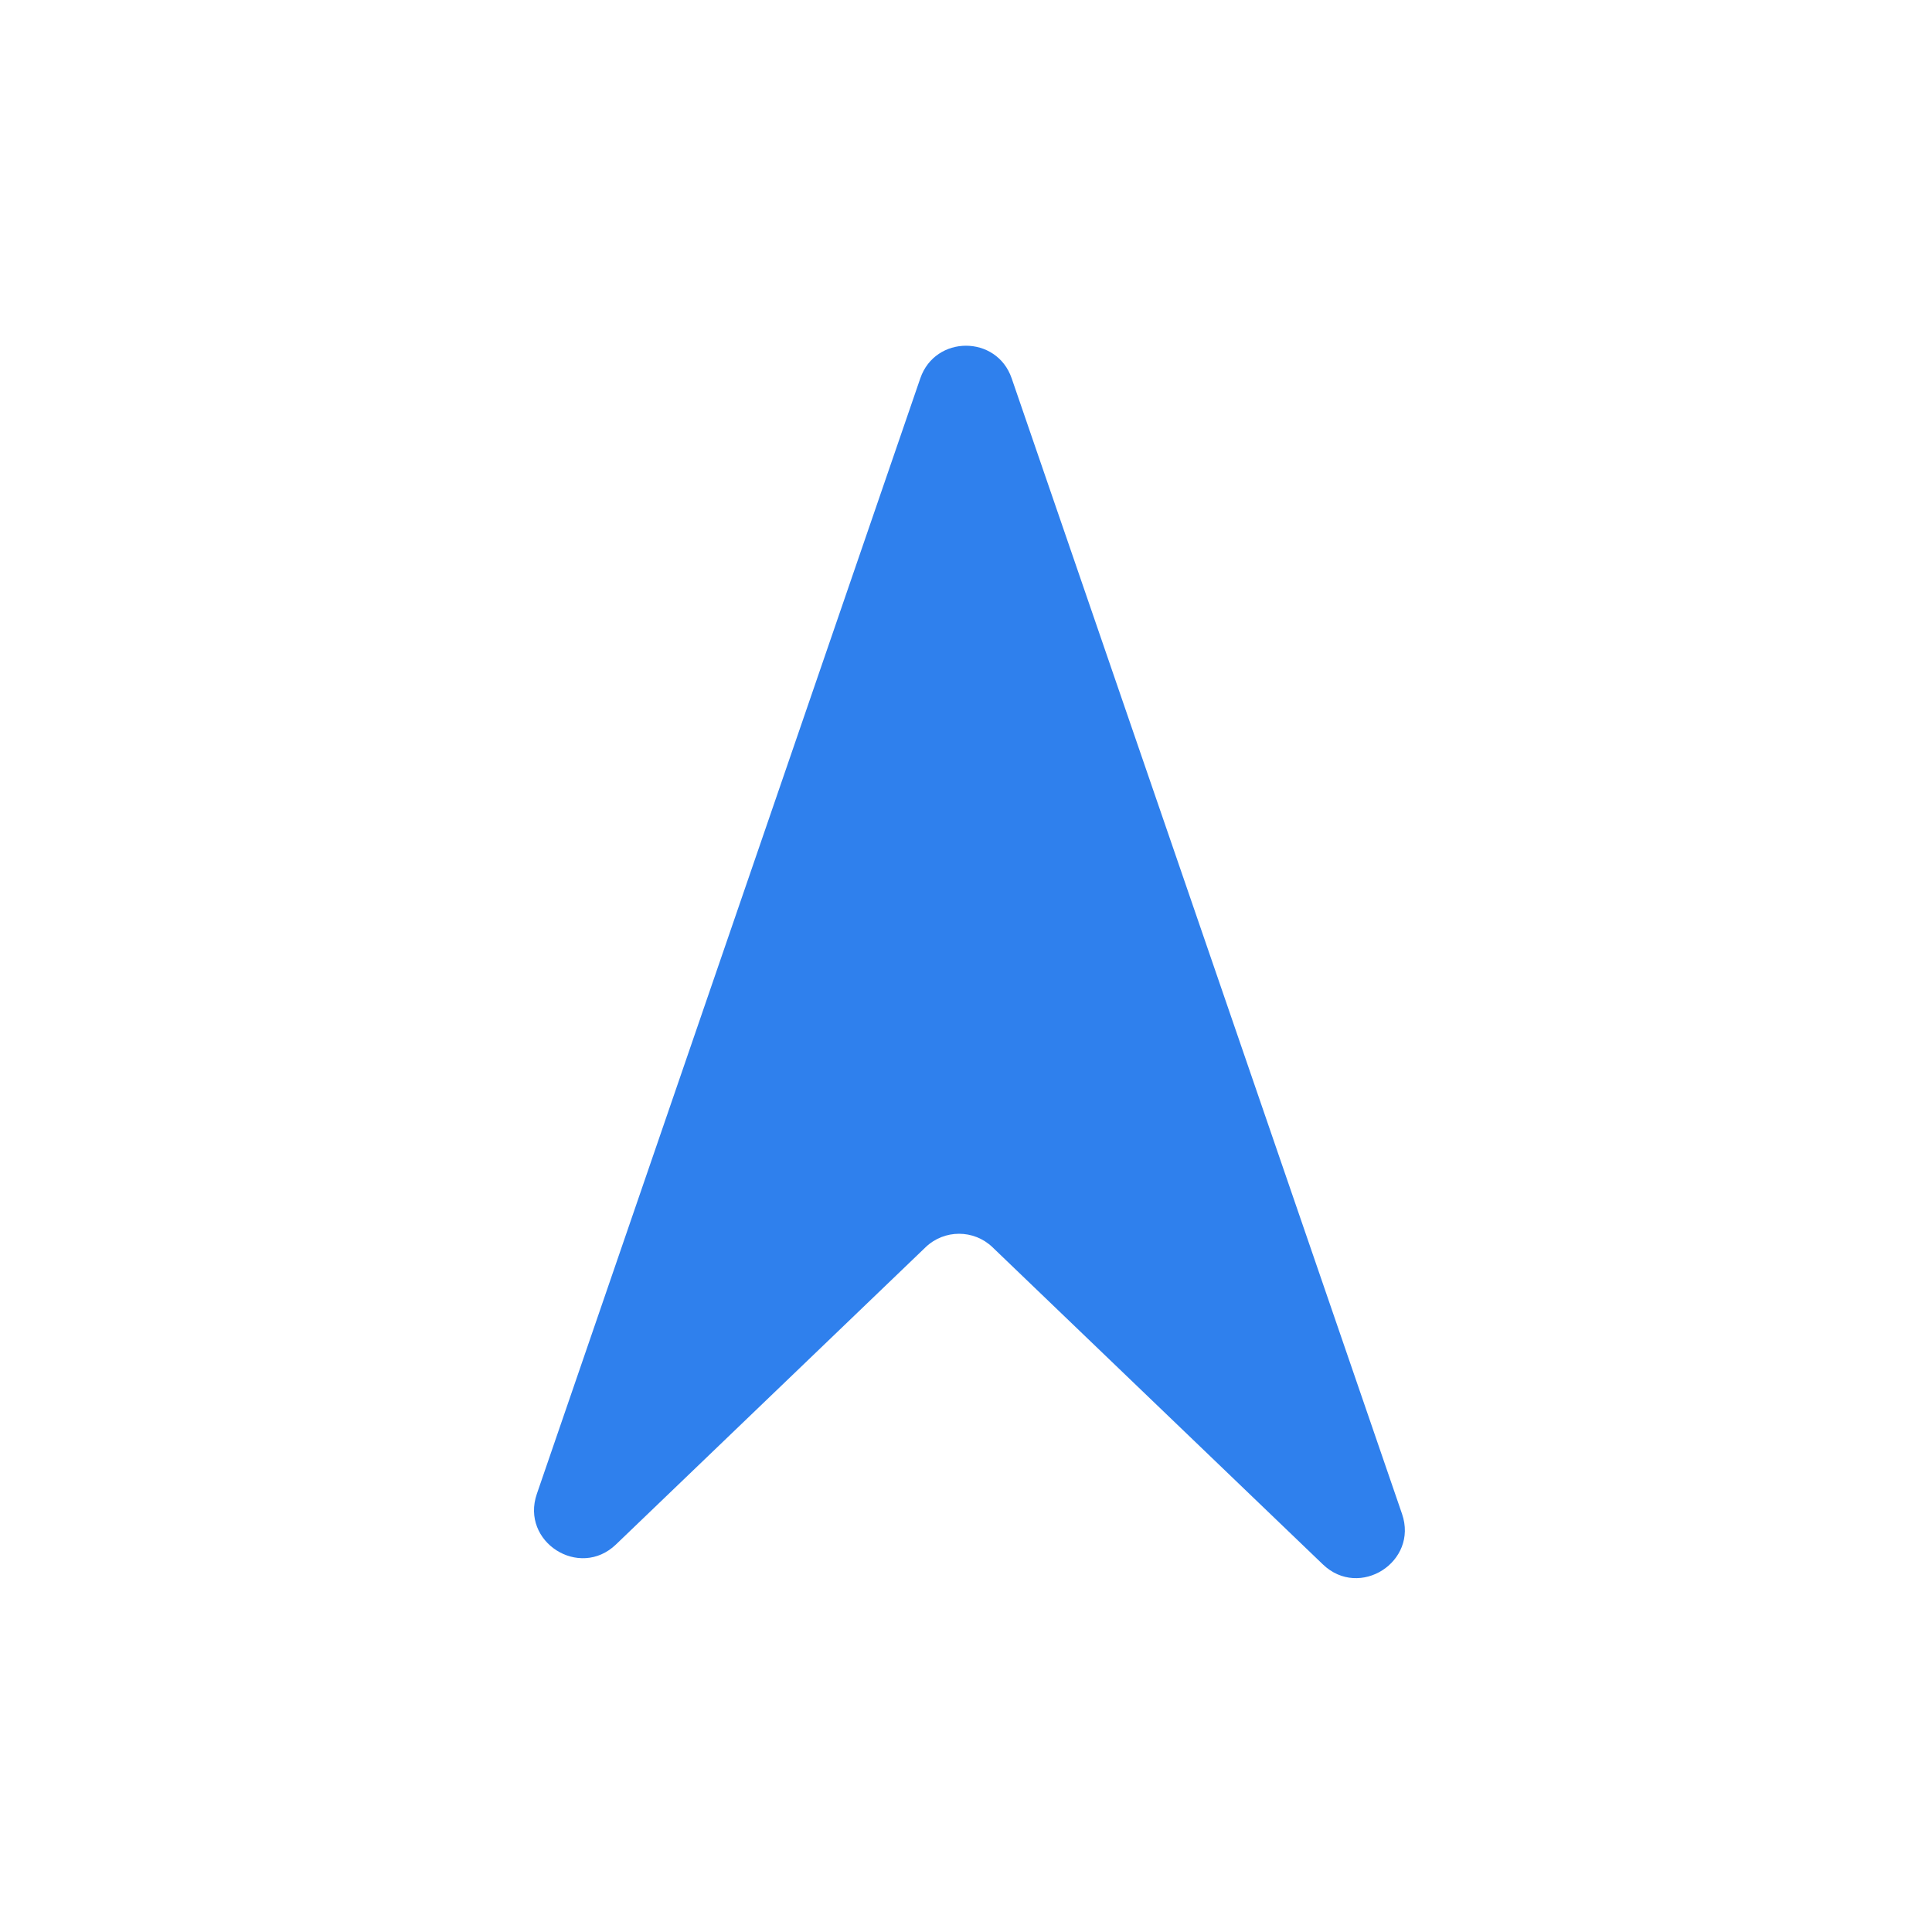 <svg viewBox="0 0 80 80" fill="none">
  <path fill-rule="evenodd" clip-rule="evenodd" d="M54.778 64.779C56.292 66.233 58.737 64.671 58.055 62.687L41.891 15.665C41.273 13.866 38.727 13.866 38.108 15.665L22.229 61.861C21.547 63.845 23.991 65.407 25.505 63.954L38.327 51.645C39.101 50.902 40.323 50.902 41.097 51.645L54.778 64.779Z" fill="#2F80ED" />
</svg>